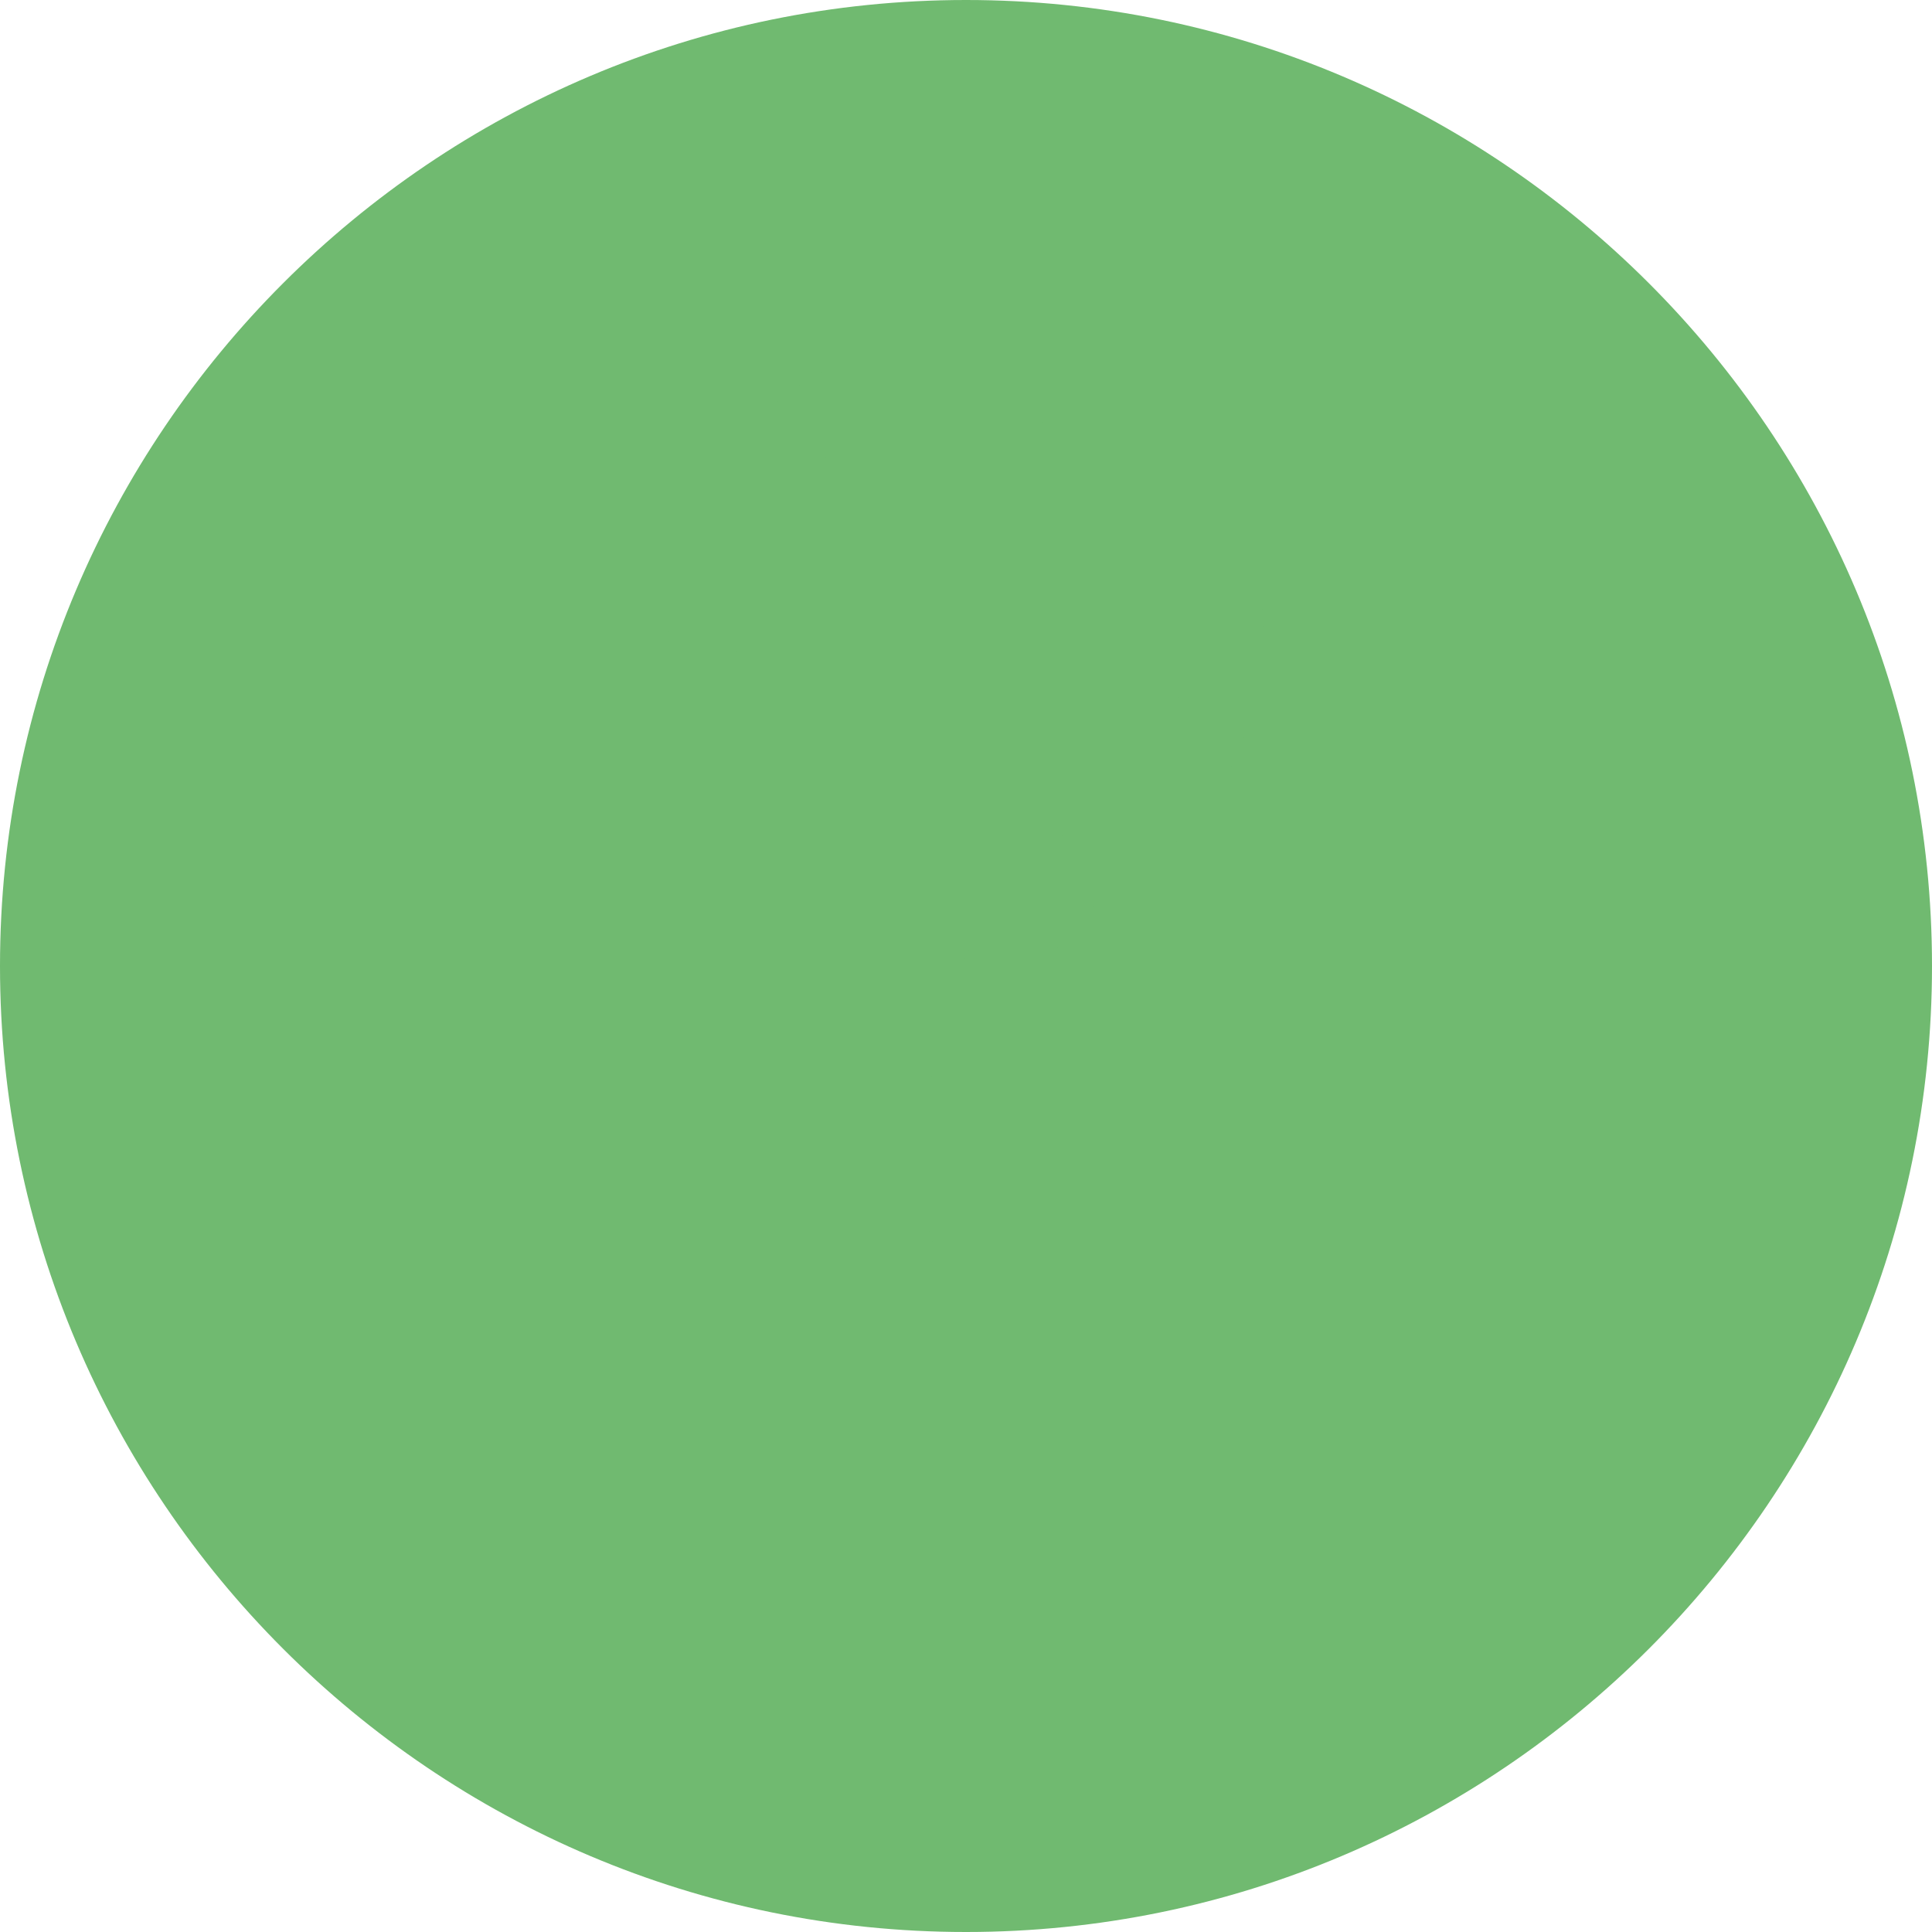 <?xml version="1.0" encoding="utf-8"?>
<!-- Generator: Adobe Illustrator 23.0.0, SVG Export Plug-In . SVG Version: 6.00 Build 0)  -->
<svg version="1.1" id="Layer_1" xmlns="http://www.w3.org/2000/svg" xmlns:xlink="http://www.w3.org/1999/xlink" x="0px" y="0px"
	 viewBox="0 0 36 36" style="enable-background:new 0 0 36 36;" xml:space="preserve">
<style type="text/css">
	.st0{fill:#909293;}
	.st1{fill:#8F9192;}
	.st2{fill:#70ba70; height:40px; width: 40px;}
	.st3{fill:#00526C;}
</style>
<g id="Help_7_">
	<path class="st2" d="M18,0C8.07,0,0,8.07,0,18s8.07,18,18,18s18-8.07,18-18S27.93,0,18,0z"/>
	<path class="st2" d="M18,25.62c-0.38,0-0.69,0.31-0.69,0.69v1.38c0,0.38,0.31,0.69,0.69,0.69s0.69-0.31,0.69-0.69v-1.38
		C18.69,25.92,18.38,25.62,18,25.62z"/>
	<path class="st2" d="M18.08,6.23c-0.03,0-0.05,0-0.08,0c-1.46,0-2.84,0.56-3.89,1.6c-1.06,1.05-1.65,2.45-1.65,3.94
		c0,0.38,0.31,0.69,0.69,0.69s0.69-0.31,0.69-0.69c0-1.12,0.44-2.17,1.24-2.96c0.8-0.79,1.86-1.22,2.98-1.2
		c2.19,0.03,4.06,1.91,4.09,4.09c0.02,1.44-0.69,2.77-1.9,3.55c-1.84,1.19-2.94,3.29-2.94,5.62v1.97c0,0.38,0.31,0.69,0.69,0.69
		s0.69-0.31,0.69-0.69v-1.97c0-1.83,0.88-3.53,2.31-4.45c1.62-1.04,2.57-2.81,2.54-4.74C23.5,8.72,21.05,6.27,18.08,6.23z"/>
</g>
</svg>
